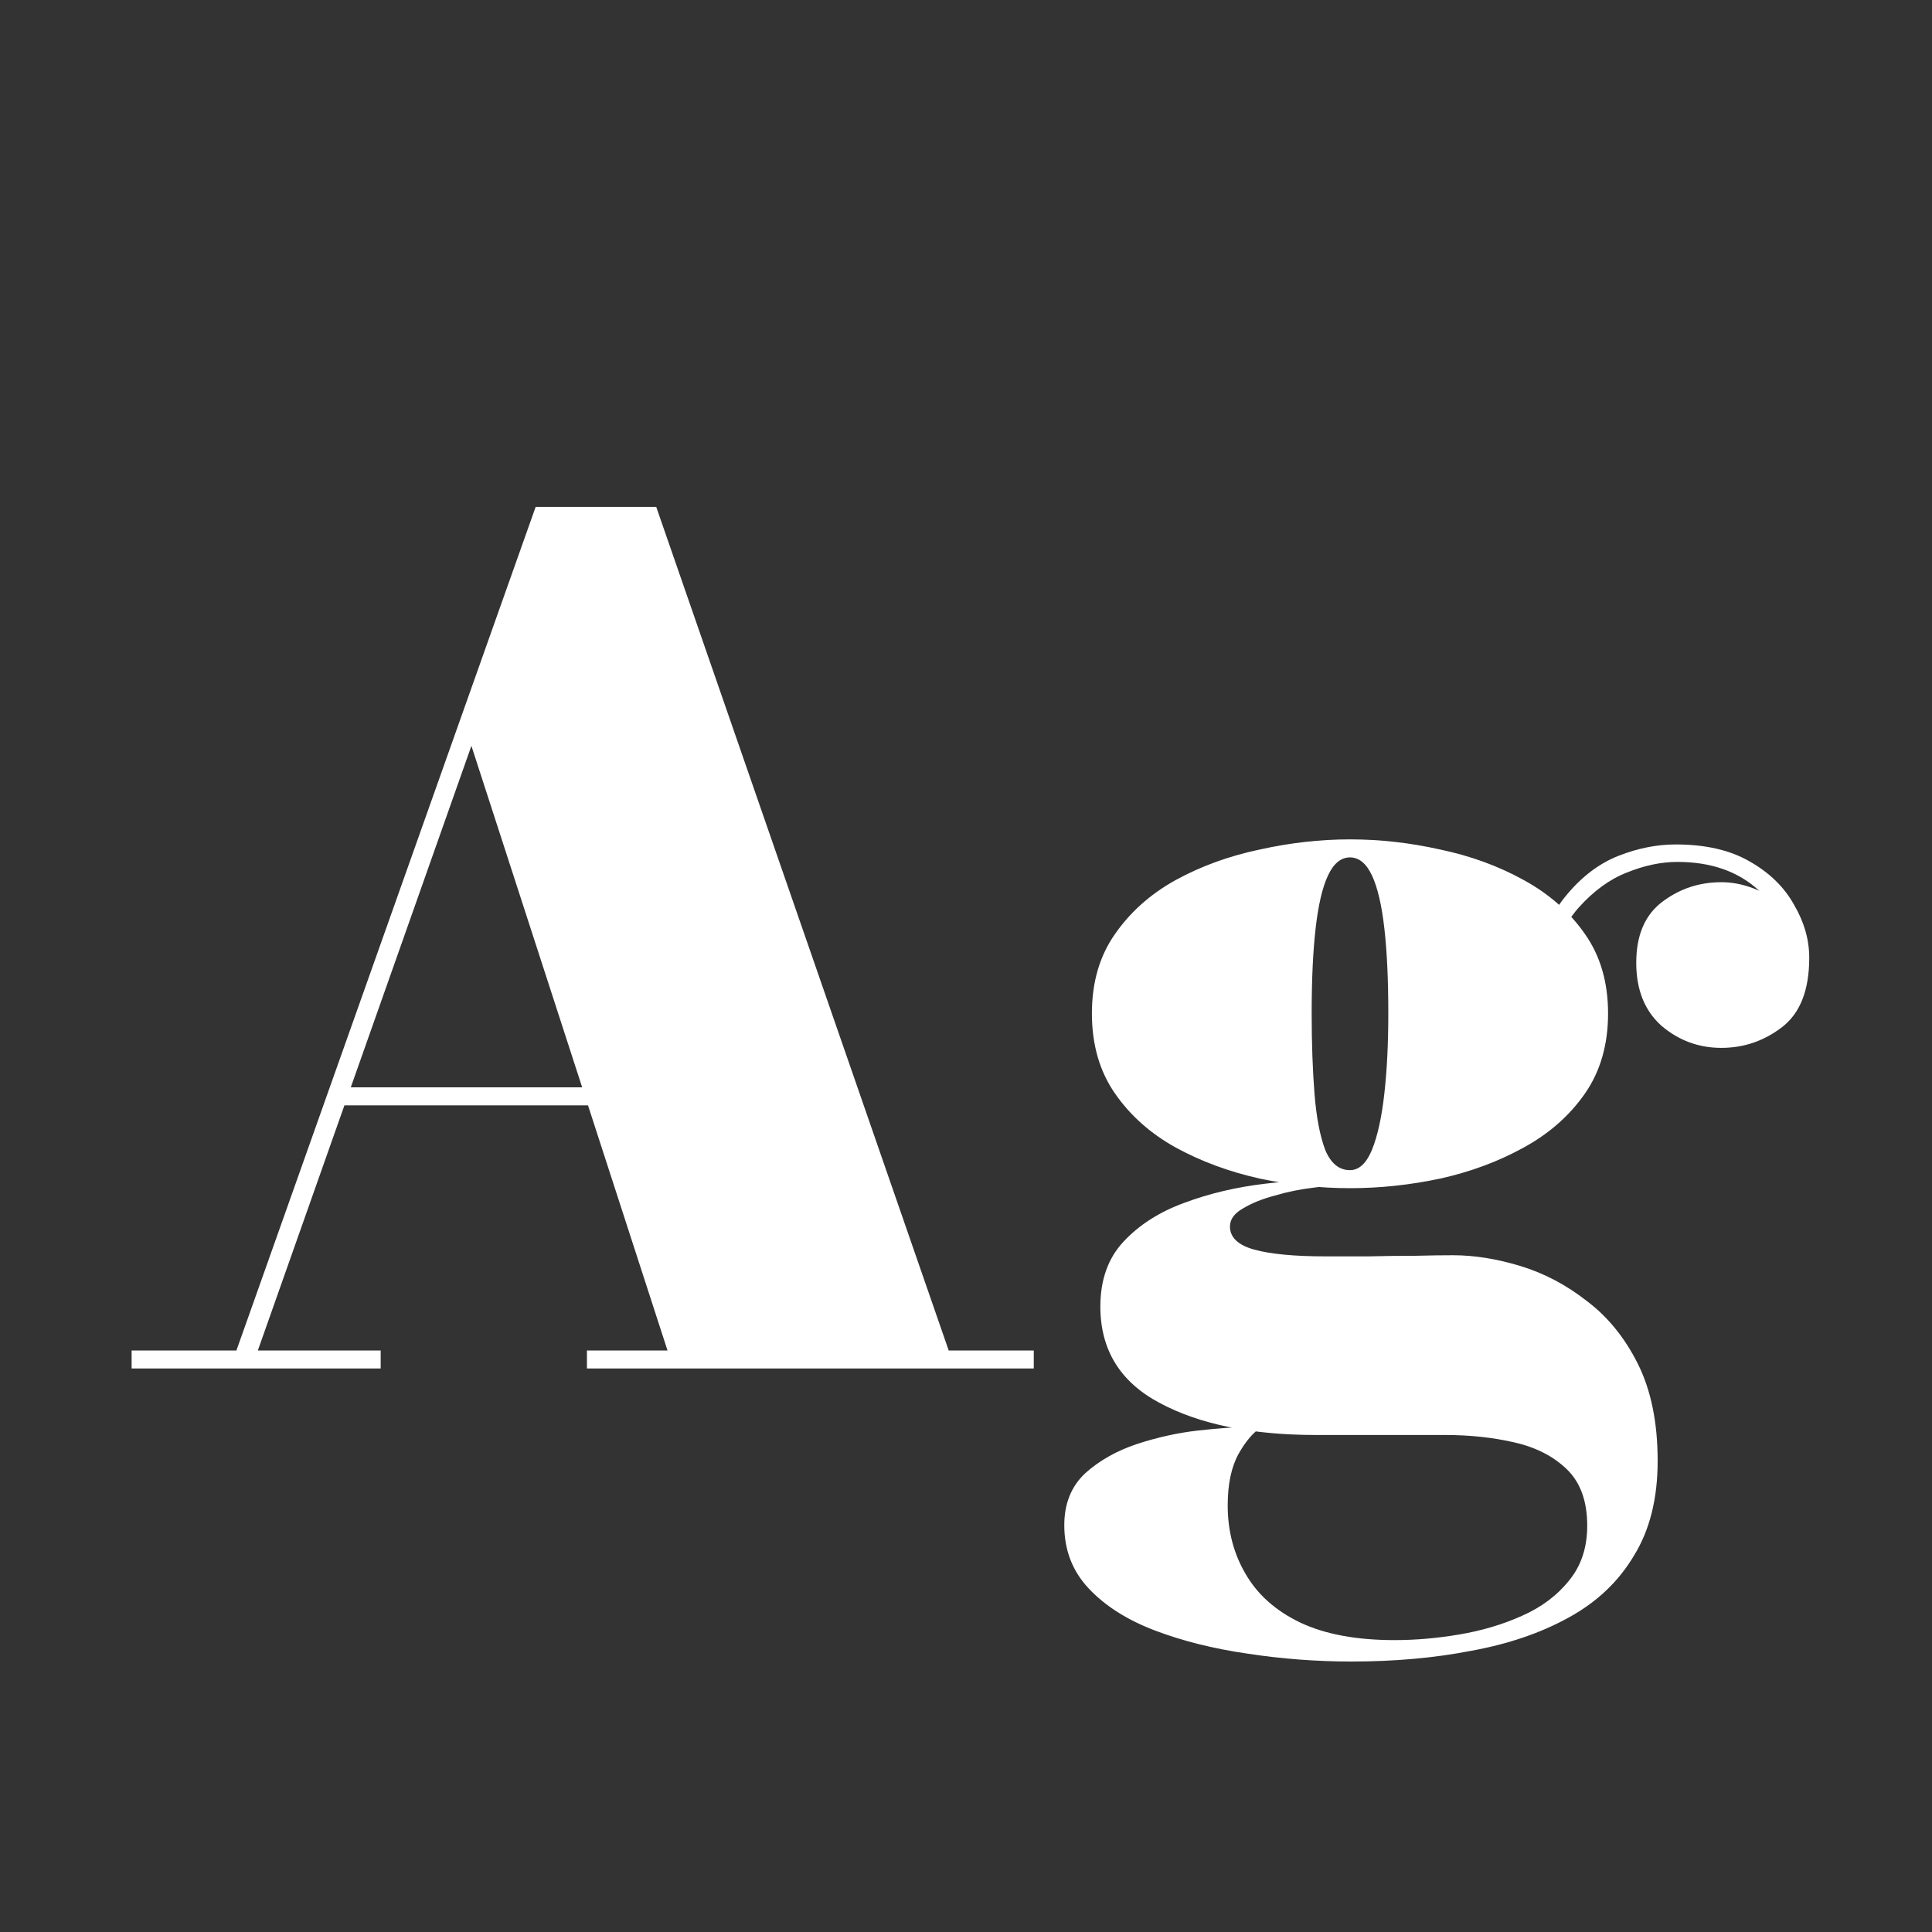 <svg width="24" height="24" viewBox="0 0 24 24" fill="none" xmlns="http://www.w3.org/2000/svg">
<rect x="0" y="0" width="24" height="24" fill="#333333" stroke="none"/>
<path d="M4.141 13.731V13.507H8.096V13.731H4.141ZM8.152 6.297L11.785 16.776H12.842V17H7.291V16.776H8.292L5.856 9.265L3.203 16.776H4.729V17H1.635V16.776H2.937L6.654 6.297H8.152ZM16.791 20.64C16.352 20.64 15.921 20.607 15.496 20.542C15.076 20.481 14.693 20.386 14.348 20.255C14.003 20.124 13.727 19.949 13.522 19.73C13.321 19.515 13.221 19.254 13.221 18.946C13.221 18.68 13.307 18.465 13.48 18.302C13.657 18.143 13.872 18.022 14.124 17.938C14.381 17.854 14.635 17.798 14.887 17.77C15.139 17.742 15.342 17.728 15.496 17.728H15.671C15.568 17.793 15.473 17.905 15.384 18.064C15.295 18.227 15.251 18.44 15.251 18.701C15.251 19.018 15.326 19.303 15.475 19.555C15.624 19.812 15.851 20.012 16.154 20.157C16.462 20.302 16.852 20.374 17.323 20.374C17.584 20.374 17.853 20.351 18.128 20.304C18.408 20.257 18.667 20.18 18.905 20.073C19.148 19.966 19.344 19.819 19.493 19.632C19.642 19.45 19.717 19.224 19.717 18.953C19.717 18.65 19.633 18.416 19.465 18.253C19.297 18.09 19.078 17.978 18.807 17.917C18.541 17.856 18.256 17.826 17.953 17.826C17.855 17.826 17.696 17.826 17.477 17.826C17.262 17.826 17.045 17.826 16.826 17.826C16.611 17.826 16.453 17.826 16.35 17.826C15.547 17.826 14.899 17.693 14.404 17.427C13.914 17.166 13.669 16.767 13.669 16.23C13.669 15.899 13.765 15.63 13.956 15.425C14.152 15.215 14.404 15.054 14.712 14.942C15.025 14.825 15.361 14.746 15.72 14.704C16.079 14.662 16.425 14.641 16.756 14.641L16.749 14.718C16.632 14.718 16.49 14.73 16.322 14.753C16.159 14.772 15.998 14.804 15.839 14.851C15.68 14.893 15.547 14.947 15.44 15.012C15.333 15.073 15.279 15.147 15.279 15.236C15.279 15.371 15.379 15.467 15.58 15.523C15.785 15.579 16.079 15.607 16.462 15.607C16.625 15.607 16.805 15.607 17.001 15.607C17.197 15.602 17.388 15.6 17.575 15.6C17.762 15.595 17.92 15.593 18.051 15.593C18.312 15.593 18.59 15.637 18.884 15.726C19.178 15.815 19.453 15.959 19.71 16.16C19.971 16.356 20.184 16.617 20.347 16.944C20.51 17.271 20.592 17.672 20.592 18.148C20.592 18.615 20.494 19.007 20.298 19.324C20.107 19.646 19.836 19.903 19.486 20.094C19.141 20.285 18.737 20.423 18.275 20.507C17.818 20.596 17.323 20.64 16.791 20.64ZM16.77 14.76C16.401 14.76 16.028 14.72 15.65 14.641C15.272 14.557 14.924 14.429 14.607 14.256C14.294 14.083 14.042 13.859 13.851 13.584C13.66 13.309 13.564 12.977 13.564 12.59C13.564 12.203 13.66 11.874 13.851 11.603C14.042 11.328 14.294 11.104 14.607 10.931C14.924 10.758 15.272 10.632 15.65 10.553C16.028 10.469 16.401 10.427 16.77 10.427C17.143 10.427 17.517 10.469 17.89 10.553C18.268 10.632 18.613 10.758 18.926 10.931C19.243 11.104 19.498 11.328 19.689 11.603C19.88 11.874 19.976 12.203 19.976 12.59C19.976 12.977 19.88 13.309 19.689 13.584C19.498 13.859 19.243 14.083 18.926 14.256C18.613 14.429 18.268 14.557 17.89 14.641C17.517 14.72 17.143 14.76 16.77 14.76ZM16.77 14.536C16.882 14.536 16.973 14.452 17.043 14.284C17.113 14.111 17.164 13.878 17.197 13.584C17.23 13.29 17.246 12.959 17.246 12.59C17.246 12.175 17.23 11.822 17.197 11.533C17.164 11.244 17.113 11.024 17.043 10.875C16.973 10.726 16.882 10.651 16.77 10.651C16.658 10.651 16.567 10.726 16.497 10.875C16.427 11.024 16.376 11.244 16.343 11.533C16.31 11.822 16.294 12.175 16.294 12.59C16.294 12.959 16.306 13.29 16.329 13.584C16.352 13.878 16.397 14.111 16.462 14.284C16.532 14.452 16.635 14.536 16.77 14.536ZM21.383 13.017C21.103 13.017 20.856 12.926 20.641 12.744C20.431 12.557 20.326 12.296 20.326 11.96C20.326 11.619 20.433 11.367 20.648 11.204C20.863 11.041 21.108 10.959 21.383 10.959C21.621 10.959 21.859 11.041 22.097 11.204C22.34 11.367 22.461 11.598 22.461 11.897H22.244C22.244 11.575 22.113 11.297 21.852 11.064C21.595 10.826 21.257 10.707 20.837 10.707C20.636 10.707 20.426 10.751 20.207 10.84C19.992 10.924 19.792 11.071 19.605 11.281C19.423 11.491 19.285 11.78 19.192 12.149L19.038 12.037C19.131 11.645 19.274 11.337 19.465 11.113C19.656 10.884 19.871 10.723 20.109 10.63C20.347 10.537 20.583 10.49 20.816 10.49C21.185 10.49 21.49 10.56 21.733 10.7C21.98 10.84 22.165 11.02 22.286 11.239C22.412 11.454 22.475 11.673 22.475 11.897C22.475 12.298 22.363 12.585 22.139 12.758C21.915 12.931 21.663 13.017 21.383 13.017Z" fill="white"/>
</svg>
